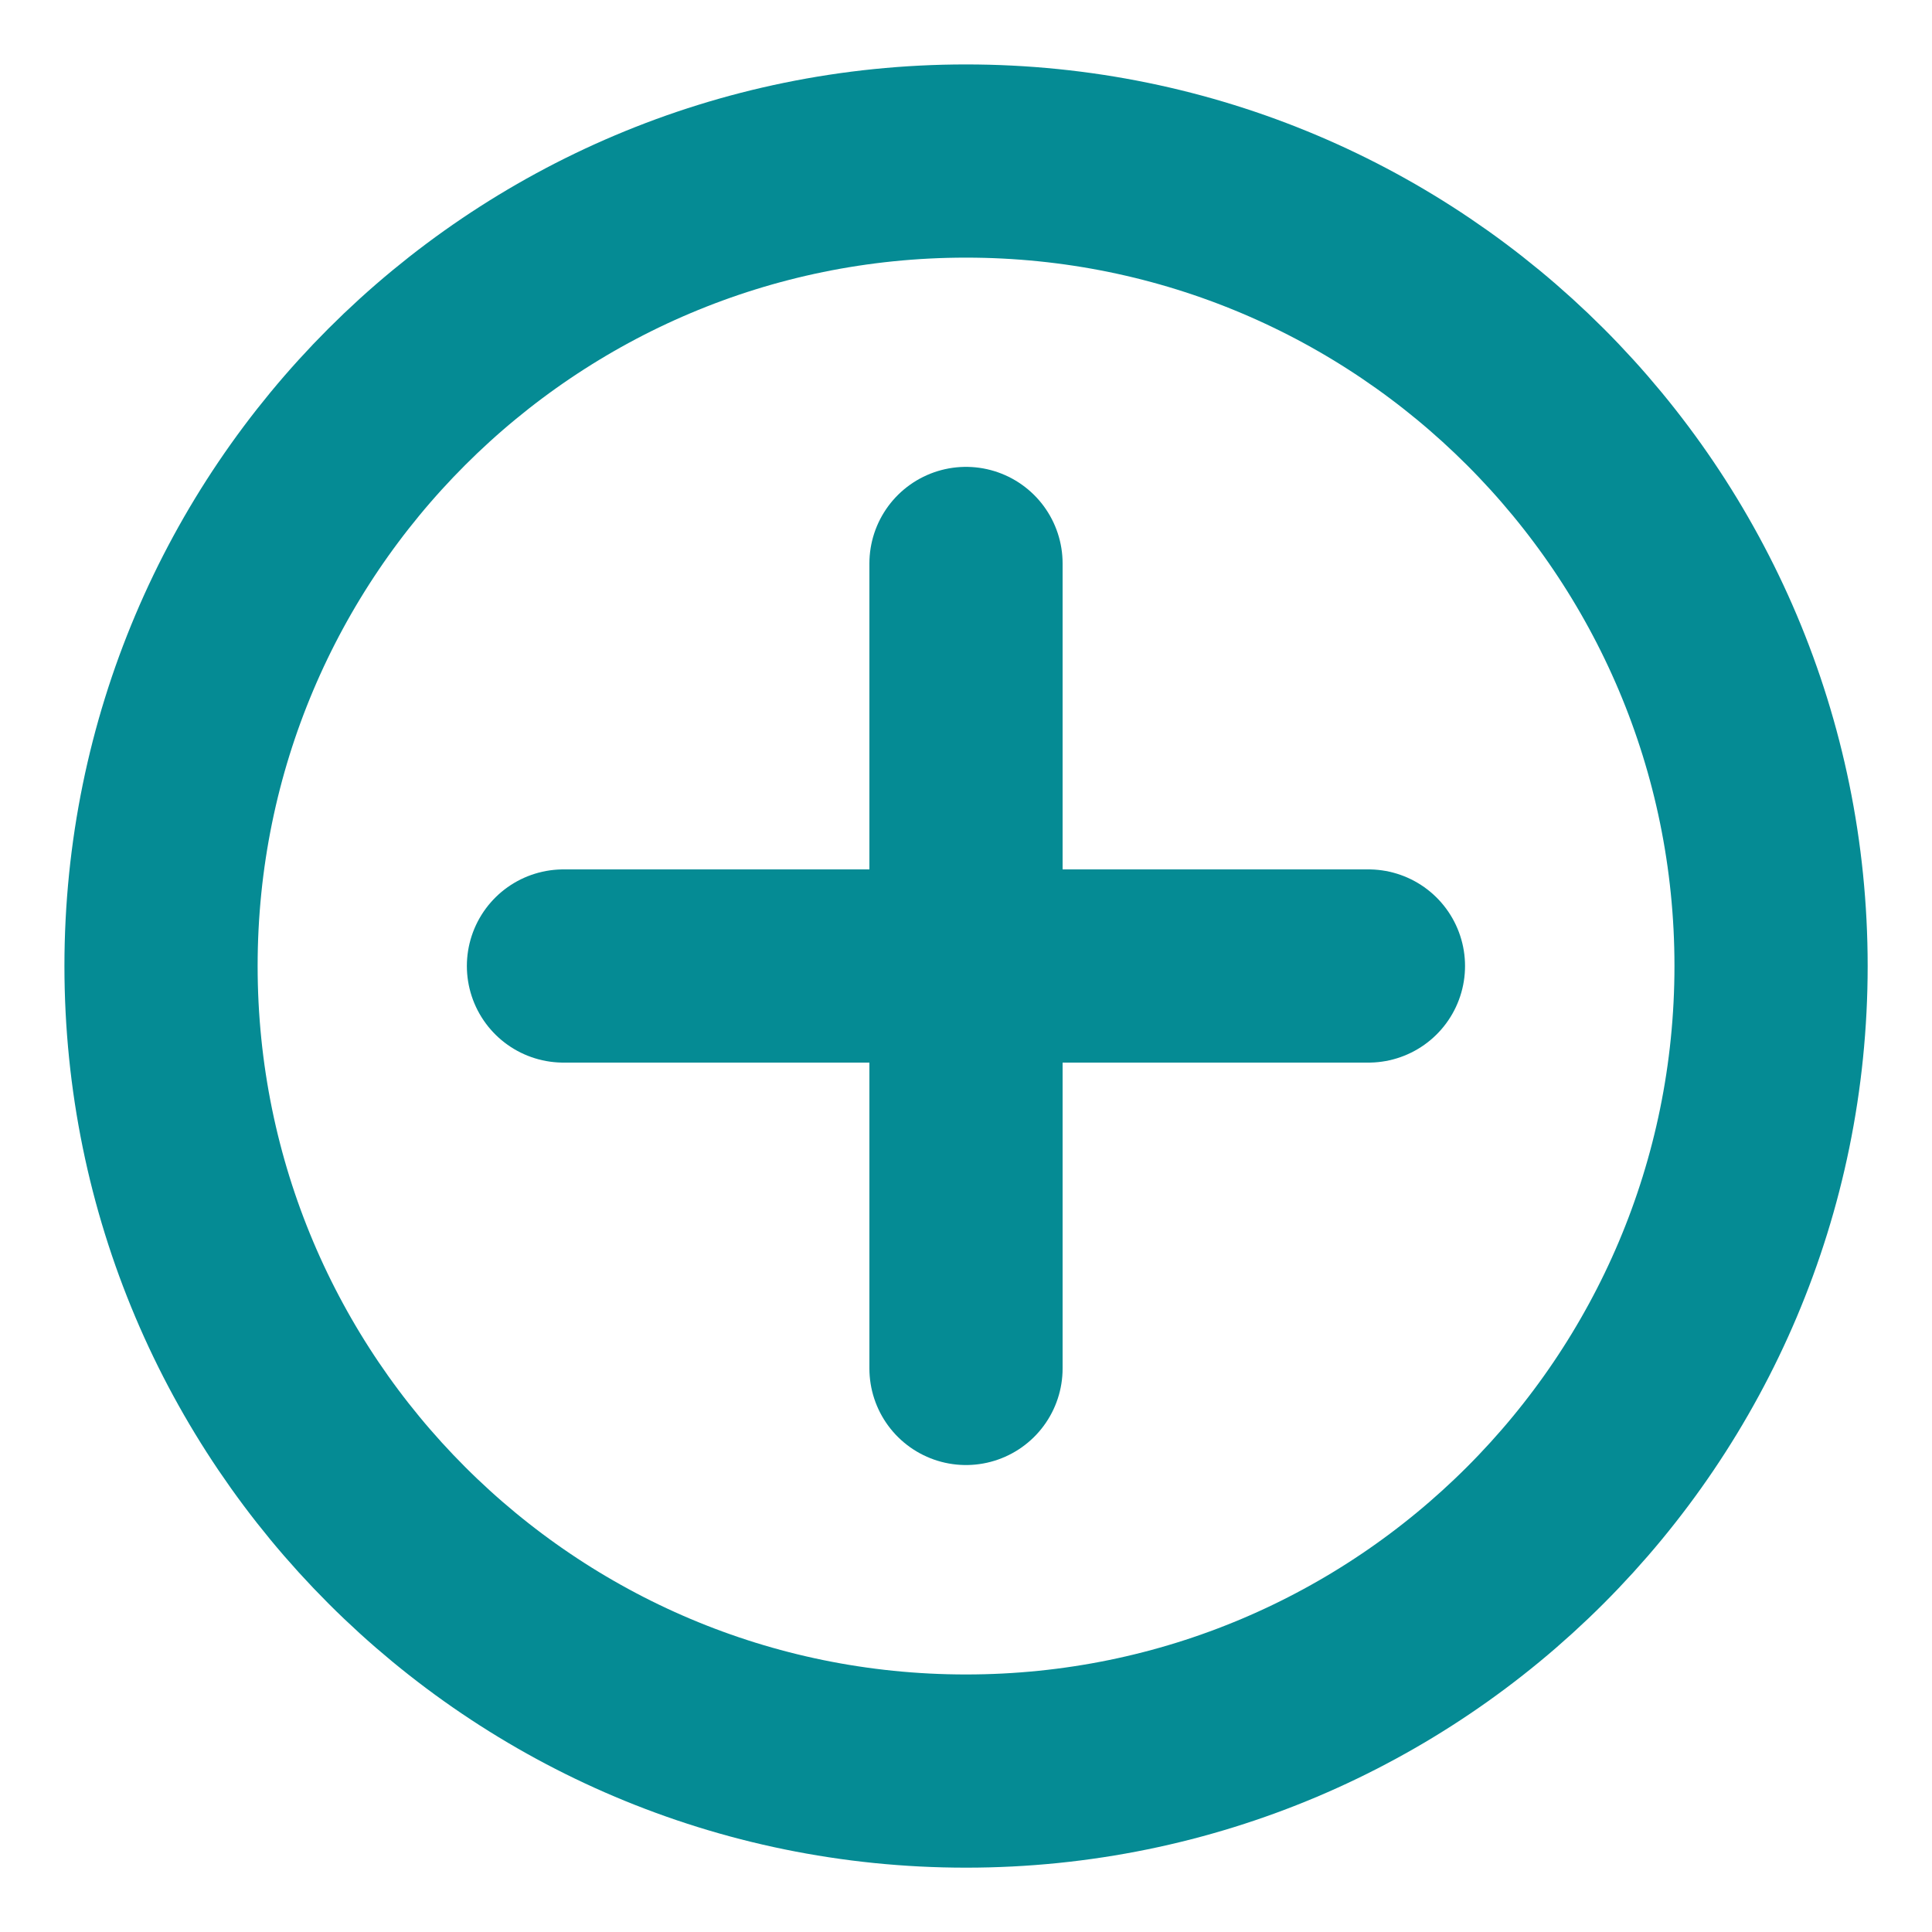 <svg width="20" height="20" viewBox="0 0 20 20" fill="none" xmlns="http://www.w3.org/2000/svg">
<g clip-path="url(#clip0_10861_24141)">
<path d="M10 5.833V14.166M5.833 10H14.166" stroke="#058B94" stroke-width="2" stroke-linecap="round" stroke-linejoin="round"/>
<path d="M10 18.334C14.603 18.334 18.334 14.603 18.334 10C18.334 5.398 14.603 1.667 10 1.667C5.398 1.667 1.667 5.398 1.667 10C1.667 14.603 5.398 18.334 10 18.334Z" stroke="#058B94" stroke-width="2" stroke-linecap="round" stroke-linejoin="round"/>
</g>
<defs>
<clipPath id="clip0_10861_24141">
<rect width="20" height="20" fill="white"/>
</clipPath>
</defs>
</svg>

